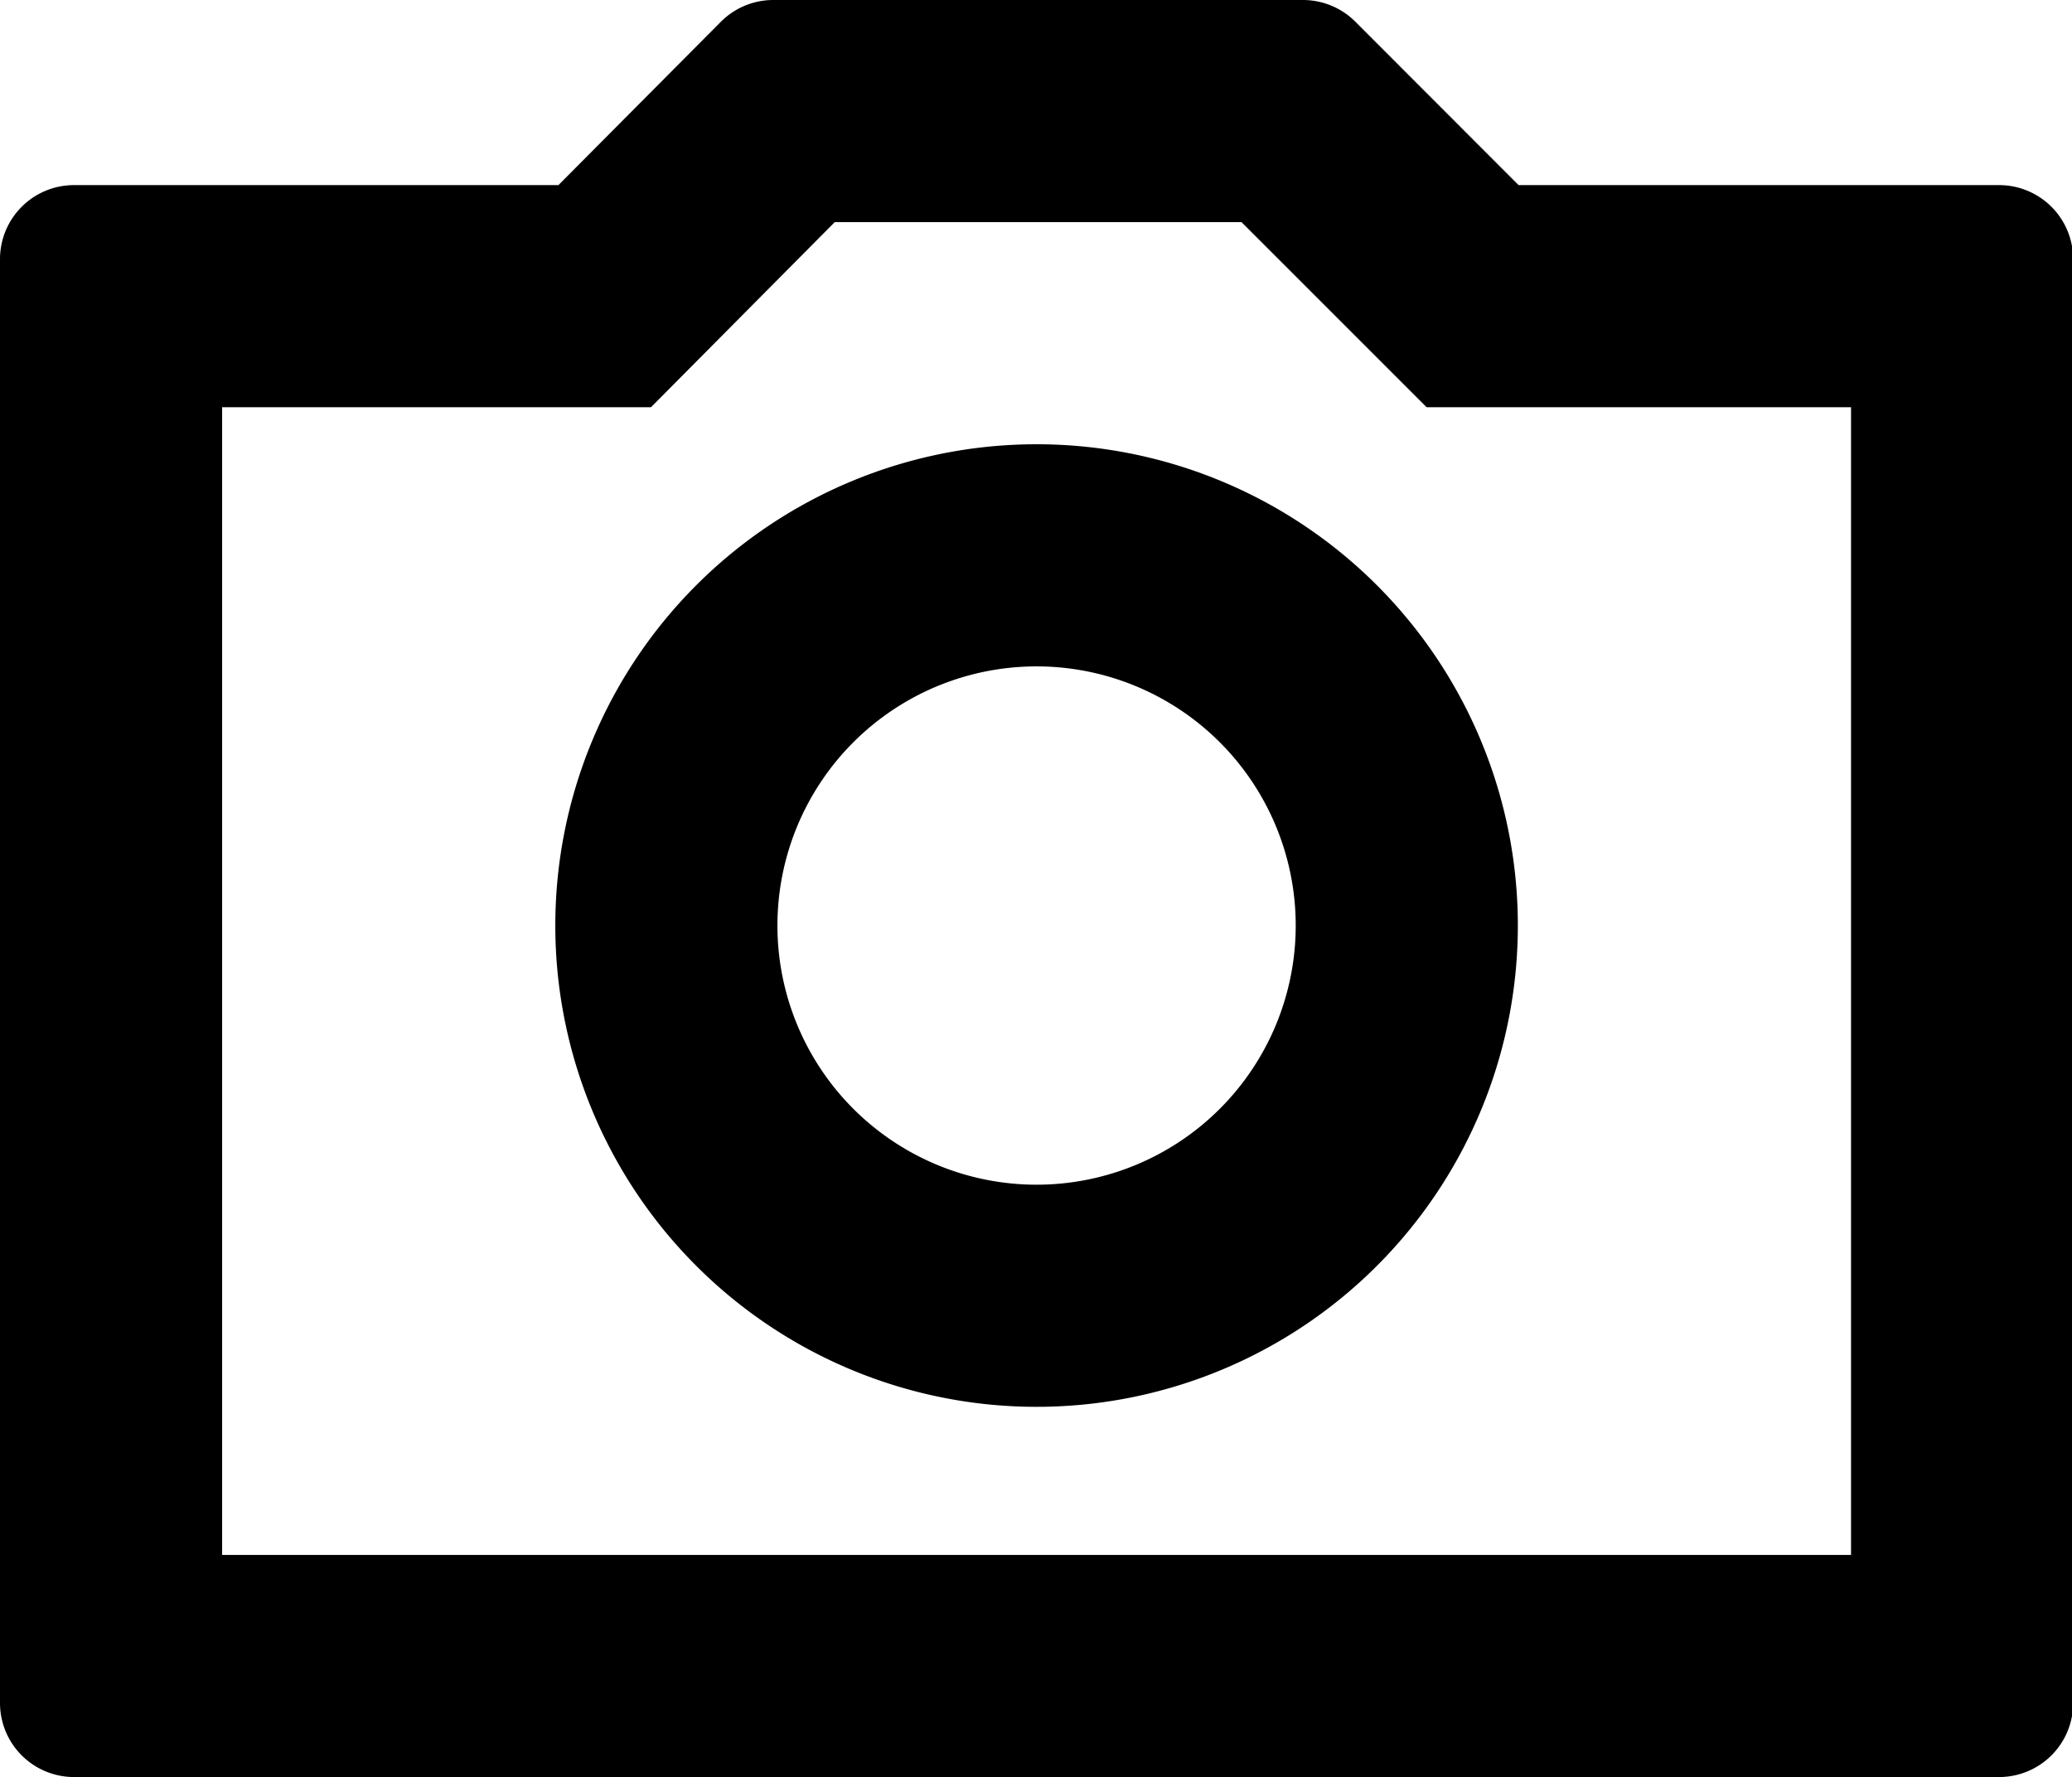 <svg class="icon"  viewBox="0 0 1194 1024" version="1.1" xmlns="http://www.w3.org/2000/svg"><path d="M750.763 0a42.667 42.667 0 0 1 30.208 12.459l94.123 94.208H1152a42.667 42.667 0 0 1 42.667 42.667v832a42.667 42.667 0 0 1-42.667 42.667H42.667a42.667 42.667 0 0 1-42.667-42.667V149.333a42.667 42.667 0 0 1 42.667-42.667h279.125L415.317 12.629A42.667 42.667 0 0 1 445.44 0h305.237z m-35.328 128H481.024L375.125 234.667H128v661.333h938.667V234.667H822.101L715.435 128zM597.333 256a277.333 277.333 0 1 1 0 554.667A277.333 277.333 0 0 1 597.333 256z m0 128A149.333 149.333 0 1 0 597.333 682.667a149.333 149.333 0 0 0 0-298.667z"  /></svg>